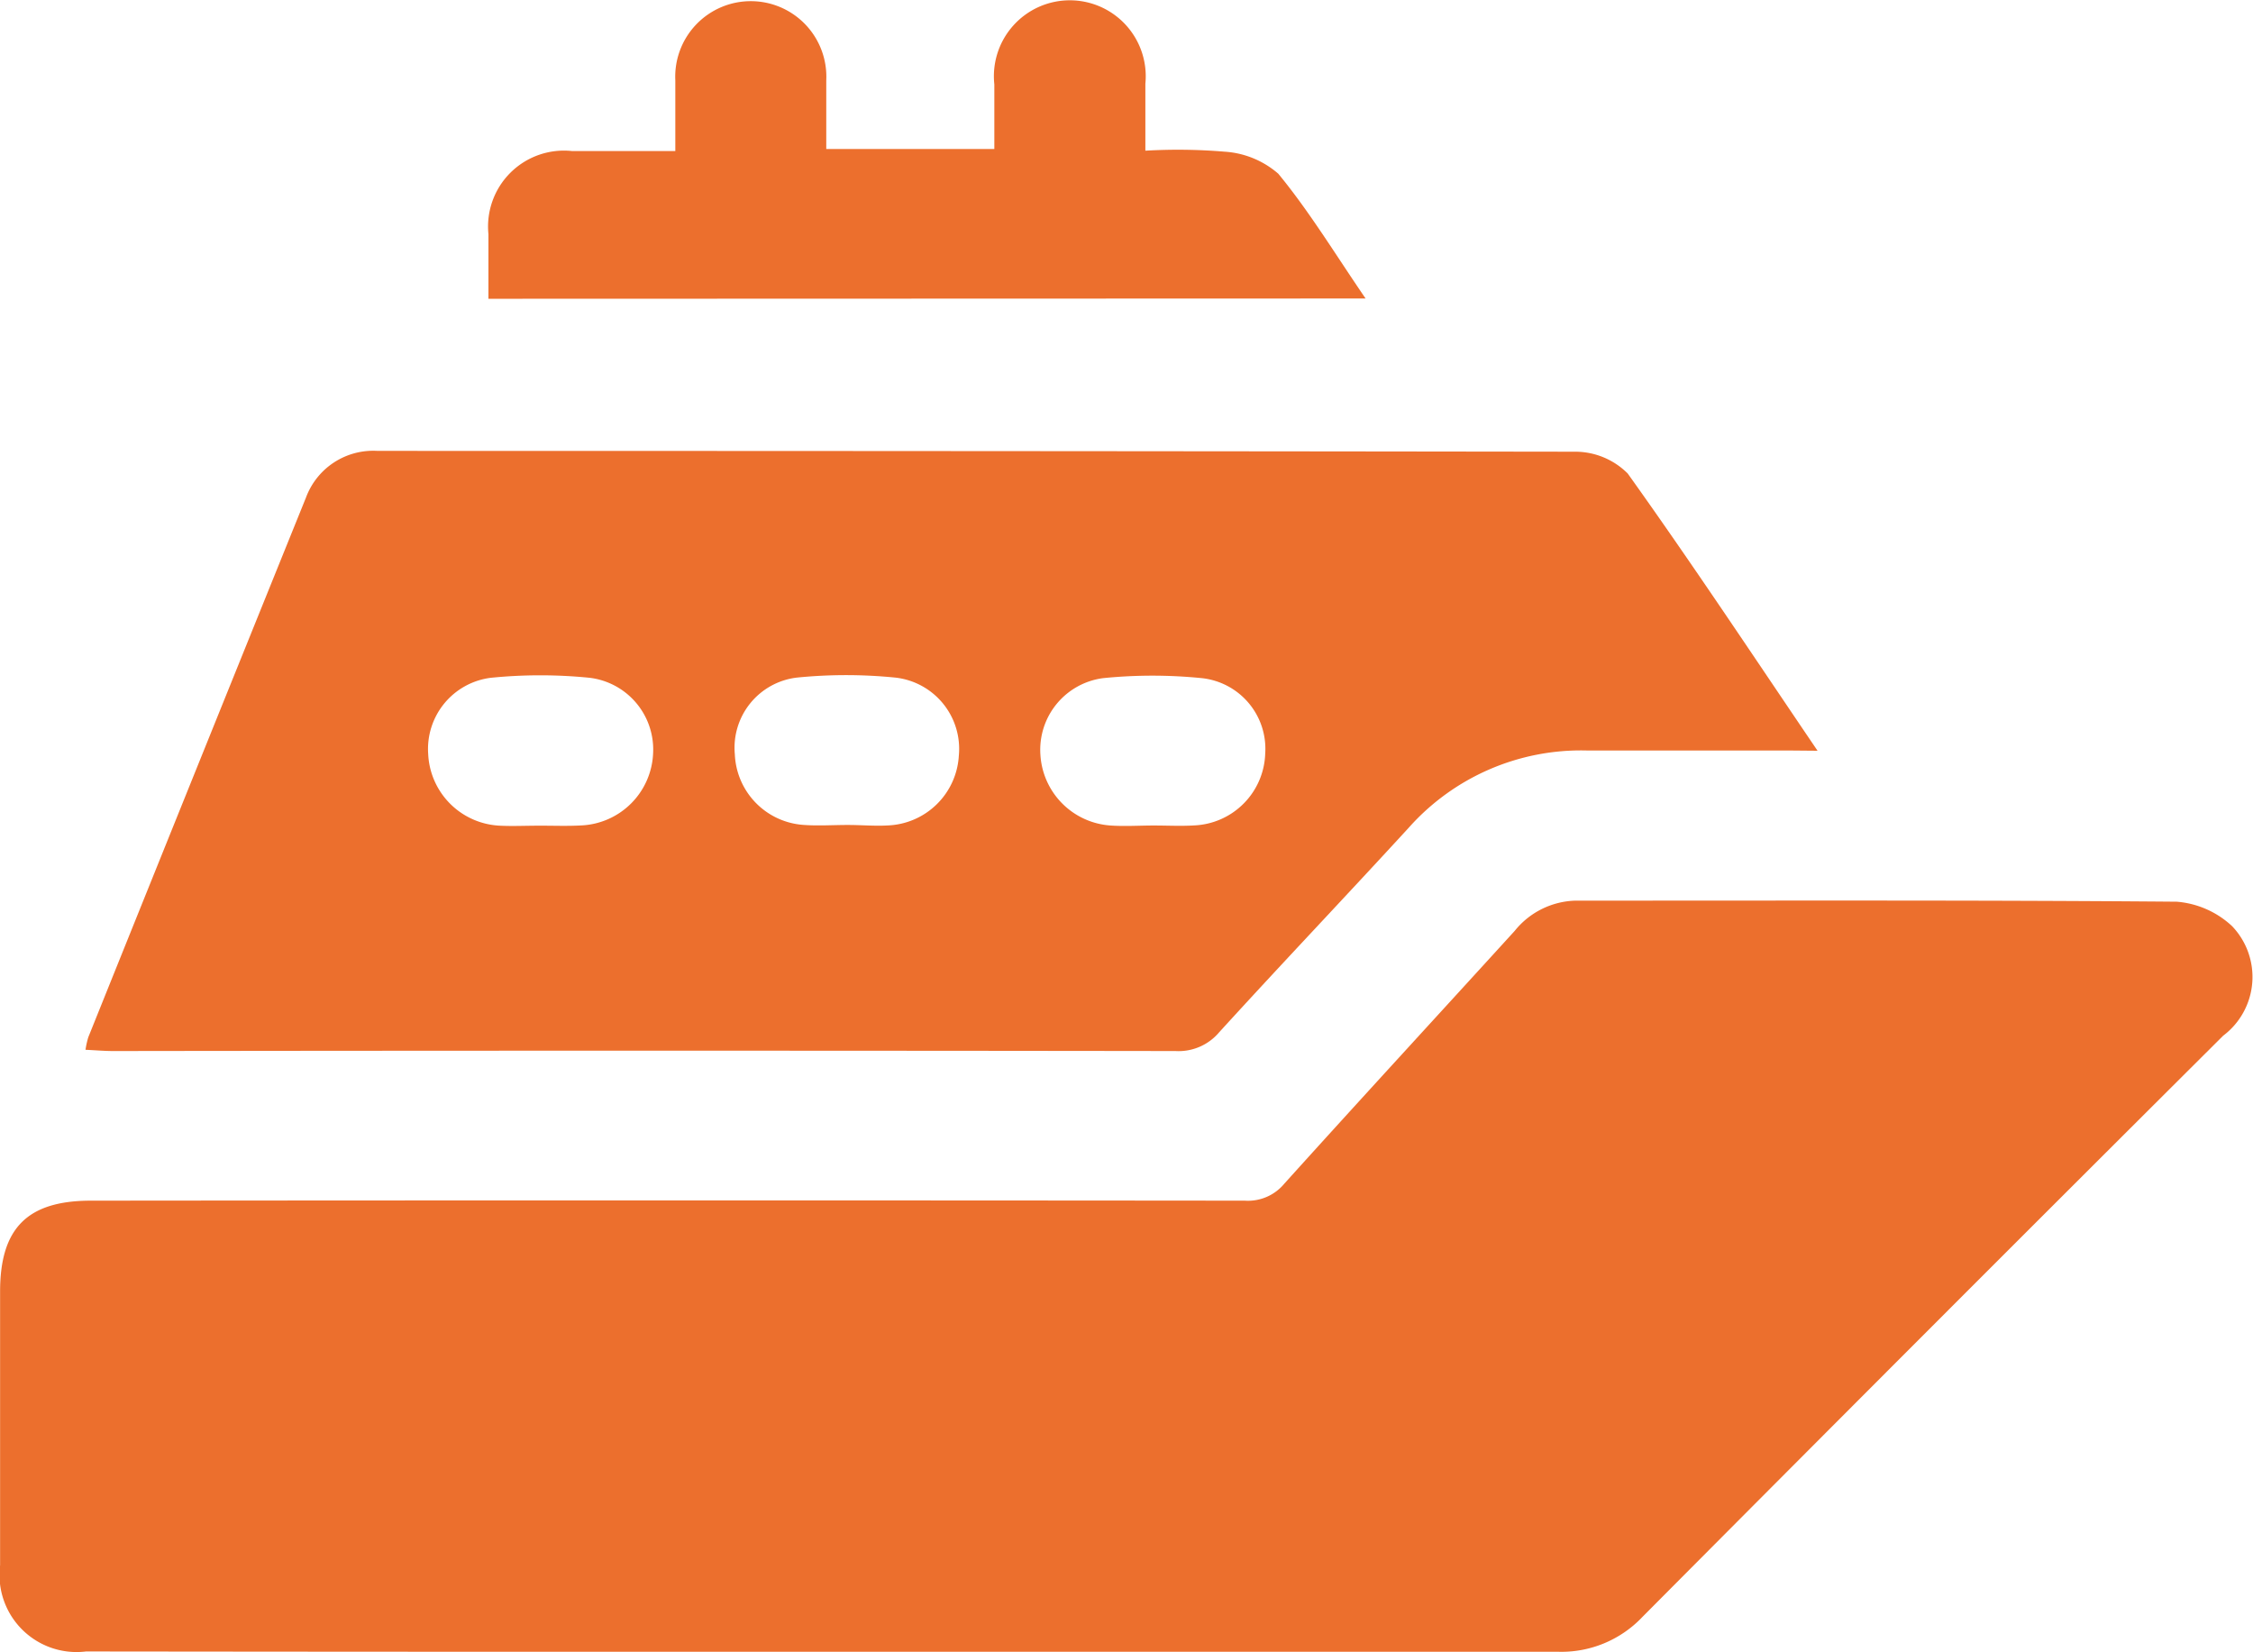 <svg id="boat" xmlns="http://www.w3.org/2000/svg" width="25.135" height="18.43" viewBox="0 0 25.135 18.43">
  <g id="Group_174" data-name="Group 174">
    <path id="Path_80" data-name="Path 80" d="M857.418,753.572c2.716,0,5.432,0,8.148,0a1.245,1.245,0,0,0,.955-.389q3.231-3.249,6.478-6.483a.82.82,0,0,0,.1-1.222,1.023,1.023,0,0,0-.618-.273c-2.235-.019-4.47-.011-6.7-.012a.9.9,0,0,0-.686.338c-.857.941-1.72,1.877-2.572,2.822a.526.526,0,0,1-.439.187q-6.436-.006-12.872,0c-.709,0-1.014.306-1.014,1.014q0,1.527,0,3.054a.86.86,0,0,0,.959.961Q853.288,753.574,857.418,753.572Z" transform="translate(-848.197 -735.146)" fill="#ec6f2d"/>
    <path id="Path_81" data-name="Path 81" d="M868.337,742.425c-.745,0-1.49,0-2.234,0a2.572,2.572,0,0,0-1.983.863c-.7.763-1.416,1.515-2.114,2.281a.592.592,0,0,1-.488.209q-5.923-.008-11.848,0c-.1,0-.2-.009-.311-.014a.935.935,0,0,1,.031-.14q1.211-3.01,2.428-6.019a.8.8,0,0,1,.8-.522q6.672,0,13.346.009a.829.829,0,0,1,.6.243c.715,1,1.393,2.024,2.118,3.093Zm-10.023.836a.827.827,0,0,0,.788-.778.8.8,0,0,0-.708-.871,5.5,5.5,0,0,0-1.1,0,.788.788,0,0,0-.691.856.824.824,0,0,0,.776.788c.159.011.32,0,.481,0S858.164,743.27,858.313,743.261Zm3.414,0a.829.829,0,0,0,.792-.8.793.793,0,0,0-.708-.843,5.5,5.5,0,0,0-1.1,0,.806.806,0,0,0-.7.854.841.841,0,0,0,.782.79c.159.011.32,0,.48,0S861.577,743.27,861.727,743.261Zm-6.837,0a.84.84,0,0,0,.8-.8.806.806,0,0,0-.709-.847,5.511,5.511,0,0,0-1.1,0,.8.8,0,0,0-.7.85.839.839,0,0,0,.8.8c.141.007.283,0,.424,0C854.57,743.263,854.731,743.27,854.891,743.261Z" transform="translate(-848.405 -734.053)" fill="#ec6f2d"/>
    <path id="Path_82" data-name="Path 82" d="M864.617,736.29c-.338-.493-.625-.968-.974-1.392a1.009,1.009,0,0,0-.6-.246,6.24,6.24,0,0,0-.883-.011c0-.264,0-.506,0-.747a.847.847,0,1,0-1.685.007c0,.234,0,.468,0,.721H858.6c0-.261,0-.513,0-.765a.843.843,0,1,0-1.684,0c0,.252,0,.5,0,.788-.4,0-.778,0-1.152,0a.847.847,0,0,0-.933.926c0,.233,0,.467,0,.722Z" transform="translate(-849.382 -732.96)" fill="#ec6f2d"/>
  </g>
</svg>
